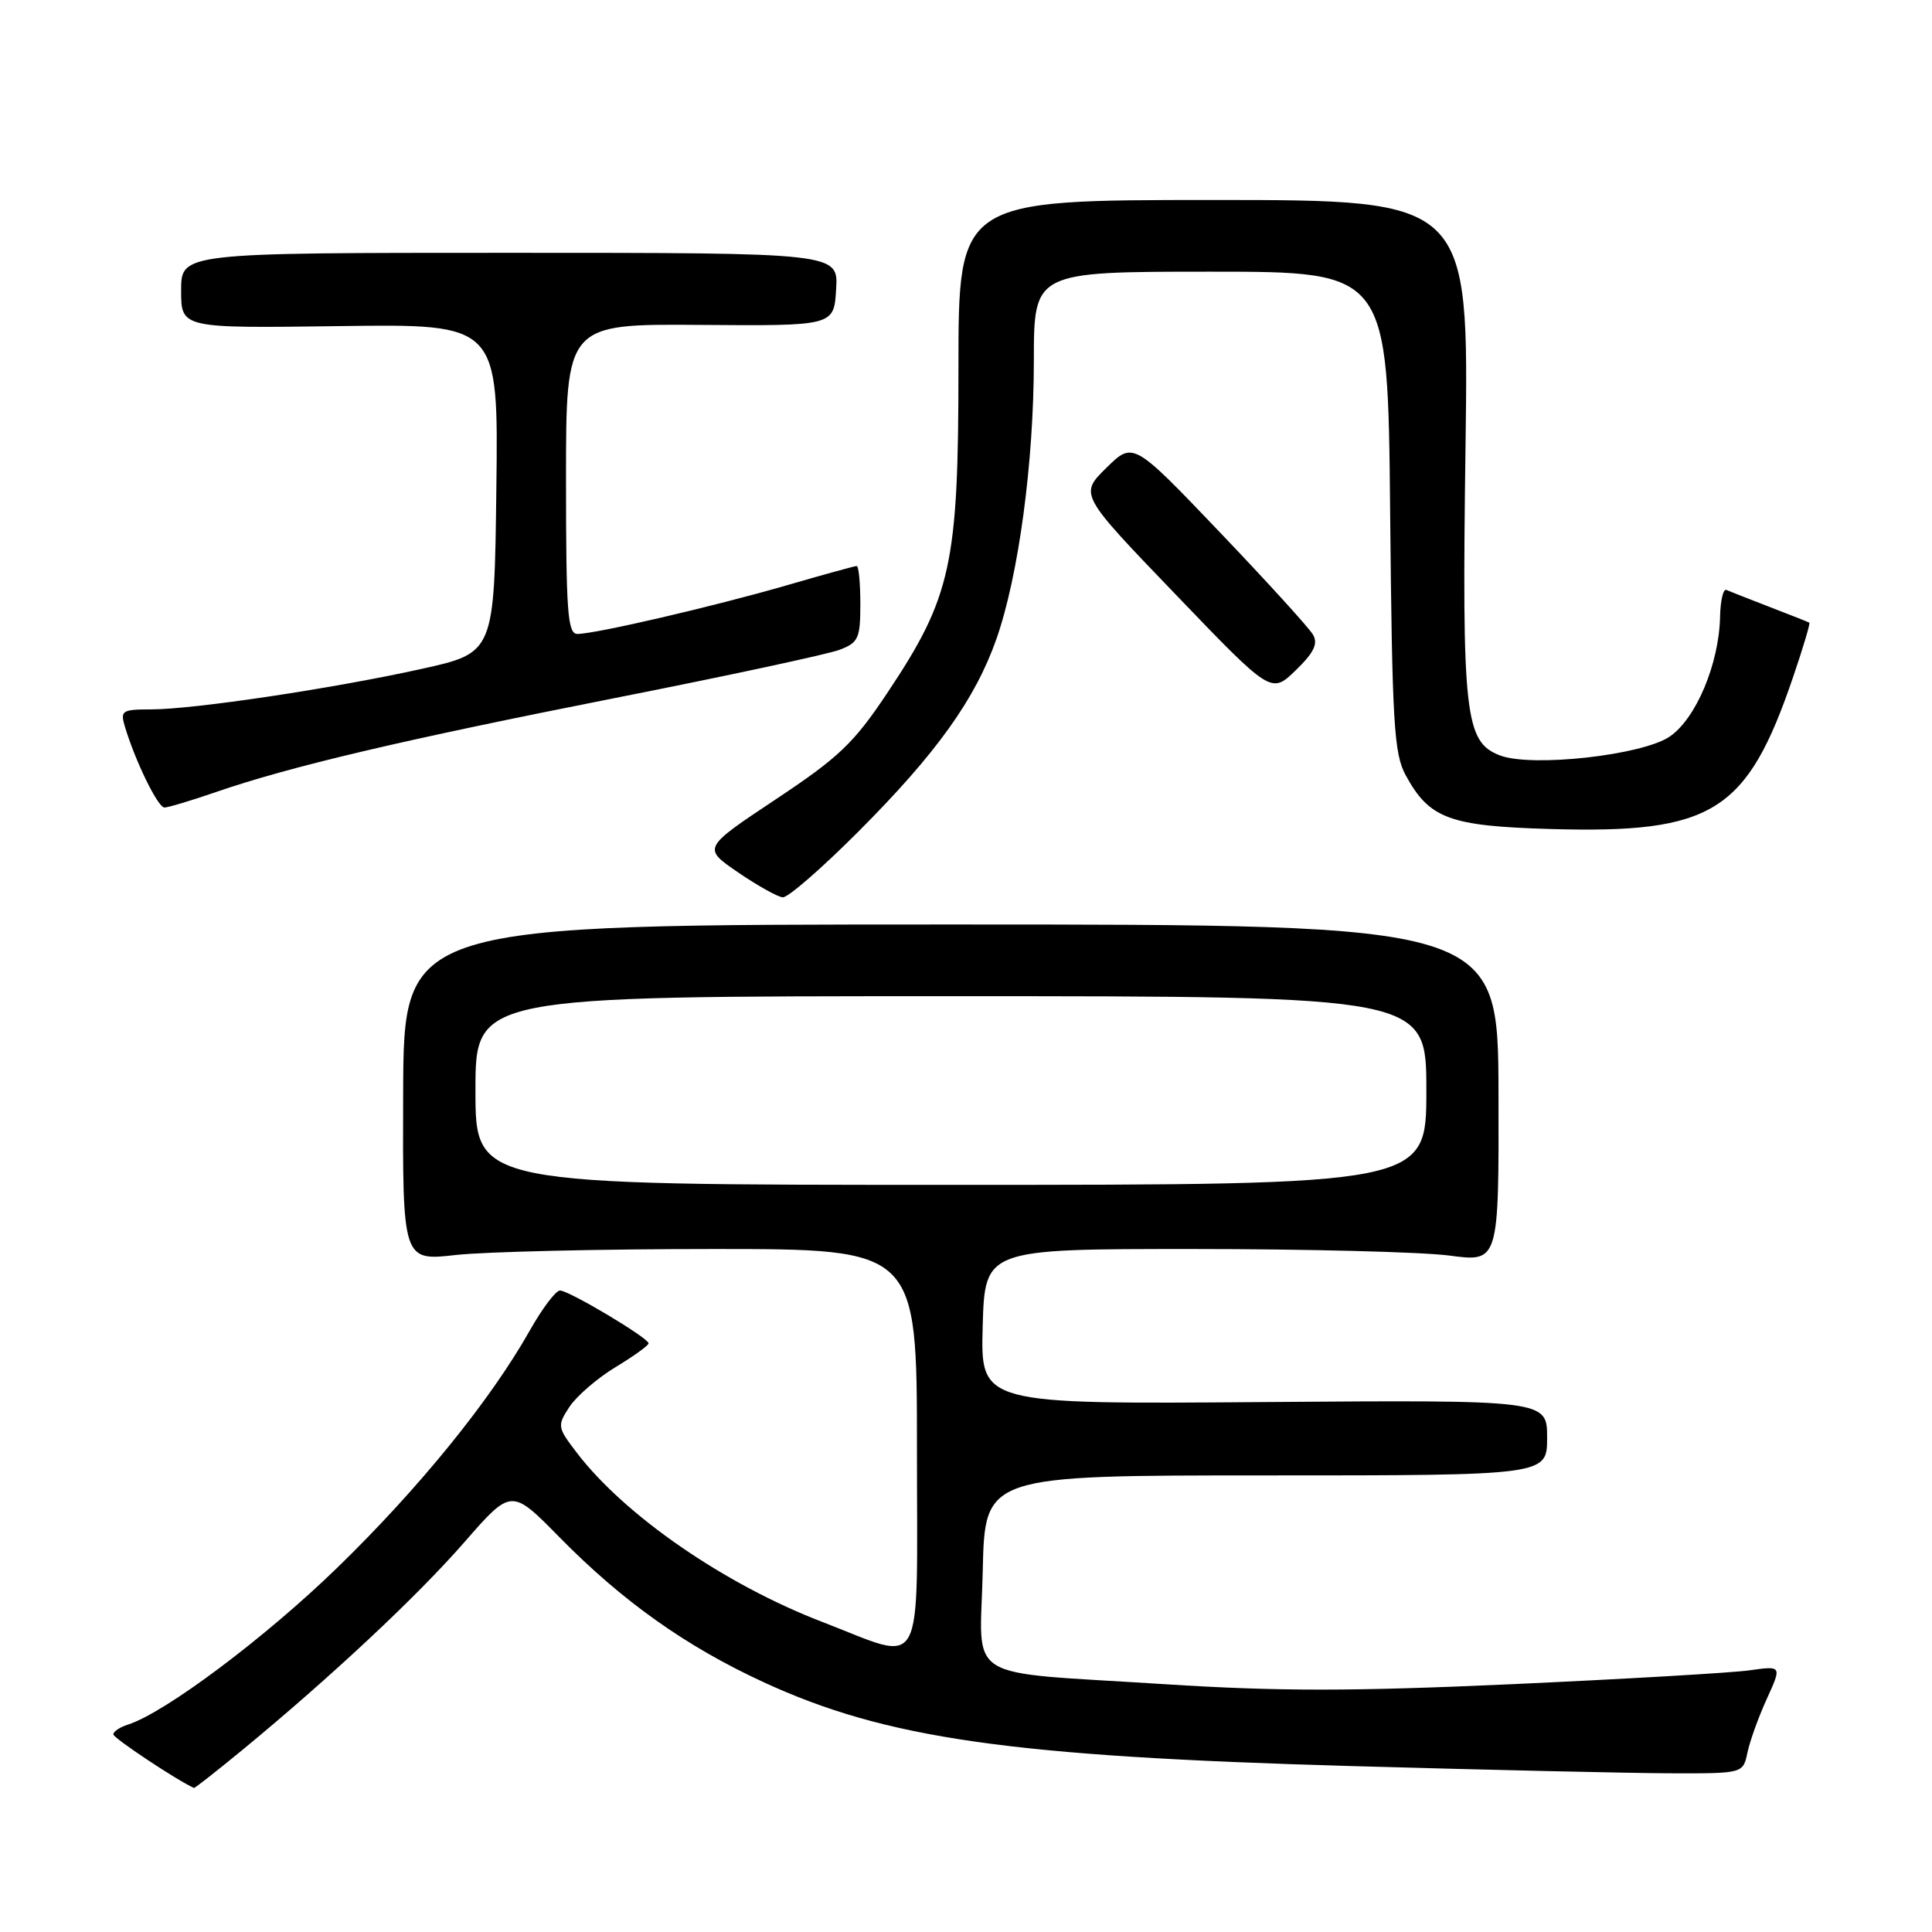 <?xml version="1.0" encoding="UTF-8" standalone="no"?>
<!DOCTYPE svg PUBLIC "-//W3C//DTD SVG 1.1//EN" "http://www.w3.org/Graphics/SVG/1.1/DTD/svg11.dtd" >
<svg xmlns="http://www.w3.org/2000/svg" xmlns:xlink="http://www.w3.org/1999/xlink" version="1.1" viewBox="0 0 256 256">
 <g >
 <path fill="currentColor"
d=" M 32.20 231.81 C 43.89 222.17 55.26 211.54 61.53 204.35 C 67.76 197.21 67.76 197.21 74.13 203.69 C 82.47 212.17 90.88 218.15 101.16 222.89 C 117.39 230.38 133.85 232.73 179.00 234.01 C 196.88 234.52 215.88 234.95 221.23 234.97 C 230.96 235.00 230.96 235.00 231.54 232.25 C 231.85 230.74 233.01 227.52 234.11 225.11 C 236.11 220.72 236.11 220.72 231.80 221.33 C 229.44 221.66 215.32 222.48 200.43 223.16 C 179.14 224.12 169.33 224.12 154.43 223.17 C 127.12 221.41 129.89 223.14 130.22 208.13 C 130.50 195.50 130.50 195.50 167.75 195.50 C 205.00 195.50 205.00 195.50 205.00 190.50 C 205.00 185.50 205.00 185.50 167.47 185.78 C 129.93 186.07 129.93 186.07 130.21 175.78 C 130.50 165.50 130.50 165.50 158.00 165.50 C 173.12 165.50 188.45 165.89 192.06 166.37 C 198.61 167.24 198.61 167.24 198.56 144.87 C 198.50 122.50 198.50 122.50 126.00 122.50 C 53.50 122.50 53.50 122.50 53.42 144.79 C 53.34 167.09 53.34 167.09 60.42 166.29 C 64.31 165.86 79.65 165.50 94.50 165.50 C 121.50 165.50 121.50 165.50 121.50 192.00 C 121.50 222.54 122.77 220.22 108.92 214.90 C 96.00 209.93 82.77 200.81 76.41 192.47 C 73.85 189.12 73.82 188.92 75.46 186.41 C 76.40 184.99 79.14 182.62 81.55 181.16 C 83.96 179.70 85.94 178.28 85.94 178.00 C 85.94 177.29 75.40 171.00 74.20 171.00 C 73.64 171.00 71.84 173.39 70.20 176.30 C 64.98 185.55 55.54 197.18 44.73 207.69 C 35.19 216.97 21.86 226.96 16.95 228.52 C 15.88 228.86 15.01 229.44 15.02 229.82 C 15.03 230.31 23.48 235.93 25.70 236.91 C 25.81 236.96 28.73 234.66 32.20 231.81 Z  M 113.72 110.21 C 124.08 99.83 129.22 92.66 132.03 84.67 C 134.97 76.28 136.99 61.30 136.99 47.75 C 137.00 36.00 137.00 36.00 160.45 36.00 C 183.90 36.00 183.90 36.00 184.20 67.75 C 184.47 95.88 184.70 99.87 186.27 102.74 C 189.41 108.49 192.05 109.46 205.49 109.85 C 226.99 110.46 231.50 107.63 237.62 89.64 C 238.93 85.80 239.88 82.59 239.75 82.51 C 239.61 82.42 237.25 81.49 234.50 80.43 C 231.76 79.37 229.17 78.35 228.75 78.17 C 228.34 77.98 227.97 79.56 227.92 81.67 C 227.80 87.93 224.73 95.24 221.23 97.61 C 217.58 100.08 202.98 101.70 198.76 100.10 C 194.10 98.33 193.70 94.79 194.19 59.09 C 194.63 26.50 194.63 26.50 160.81 26.50 C 127.00 26.50 127.00 26.50 127.00 48.73 C 127.00 74.83 126.07 79.08 117.55 91.85 C 113.13 98.48 111.16 100.36 102.77 105.93 C 93.09 112.37 93.09 112.37 97.79 115.59 C 100.38 117.36 103.05 118.85 103.72 118.90 C 104.40 118.96 108.90 115.04 113.72 110.21 Z  M 28.59 104.96 C 38.45 101.56 53.18 98.09 81.50 92.49 C 96.35 89.56 109.74 86.68 111.25 86.10 C 113.75 85.15 114.00 84.58 114.00 80.02 C 114.00 77.26 113.78 75.00 113.52 75.00 C 113.25 75.00 109.09 76.15 104.27 77.55 C 94.68 80.33 78.90 84.00 76.51 84.00 C 75.21 84.00 75.00 81.12 75.00 63.46 C 75.00 42.92 75.00 42.92 92.75 43.05 C 110.50 43.19 110.50 43.19 110.79 38.34 C 111.09 33.50 111.09 33.50 67.54 33.50 C 24.00 33.50 24.00 33.50 24.00 38.50 C 24.00 43.50 24.00 43.50 45.02 43.21 C 66.04 42.92 66.04 42.92 65.77 64.71 C 65.50 86.50 65.50 86.50 55.83 88.64 C 44.07 91.24 25.64 94.00 20.00 94.00 C 16.18 94.00 15.92 94.17 16.54 96.25 C 17.92 100.86 20.92 107.00 21.79 107.00 C 22.28 107.00 25.34 106.08 28.59 104.96 Z  M 173.98 84.10 C 173.48 83.22 167.91 77.10 161.61 70.50 C 150.15 58.50 150.15 58.50 146.59 62.00 C 143.03 65.51 143.03 65.51 155.74 78.73 C 168.44 91.96 168.44 91.96 171.68 88.83 C 174.10 86.48 174.68 85.30 173.98 84.10 Z  M 63.00 144.50 C 63.00 132.00 63.00 132.00 126.00 132.00 C 189.00 132.00 189.00 132.00 189.00 144.50 C 189.00 157.00 189.00 157.00 126.00 157.00 C 63.00 157.00 63.00 157.00 63.00 144.50 Z "/>
</g>
</svg>